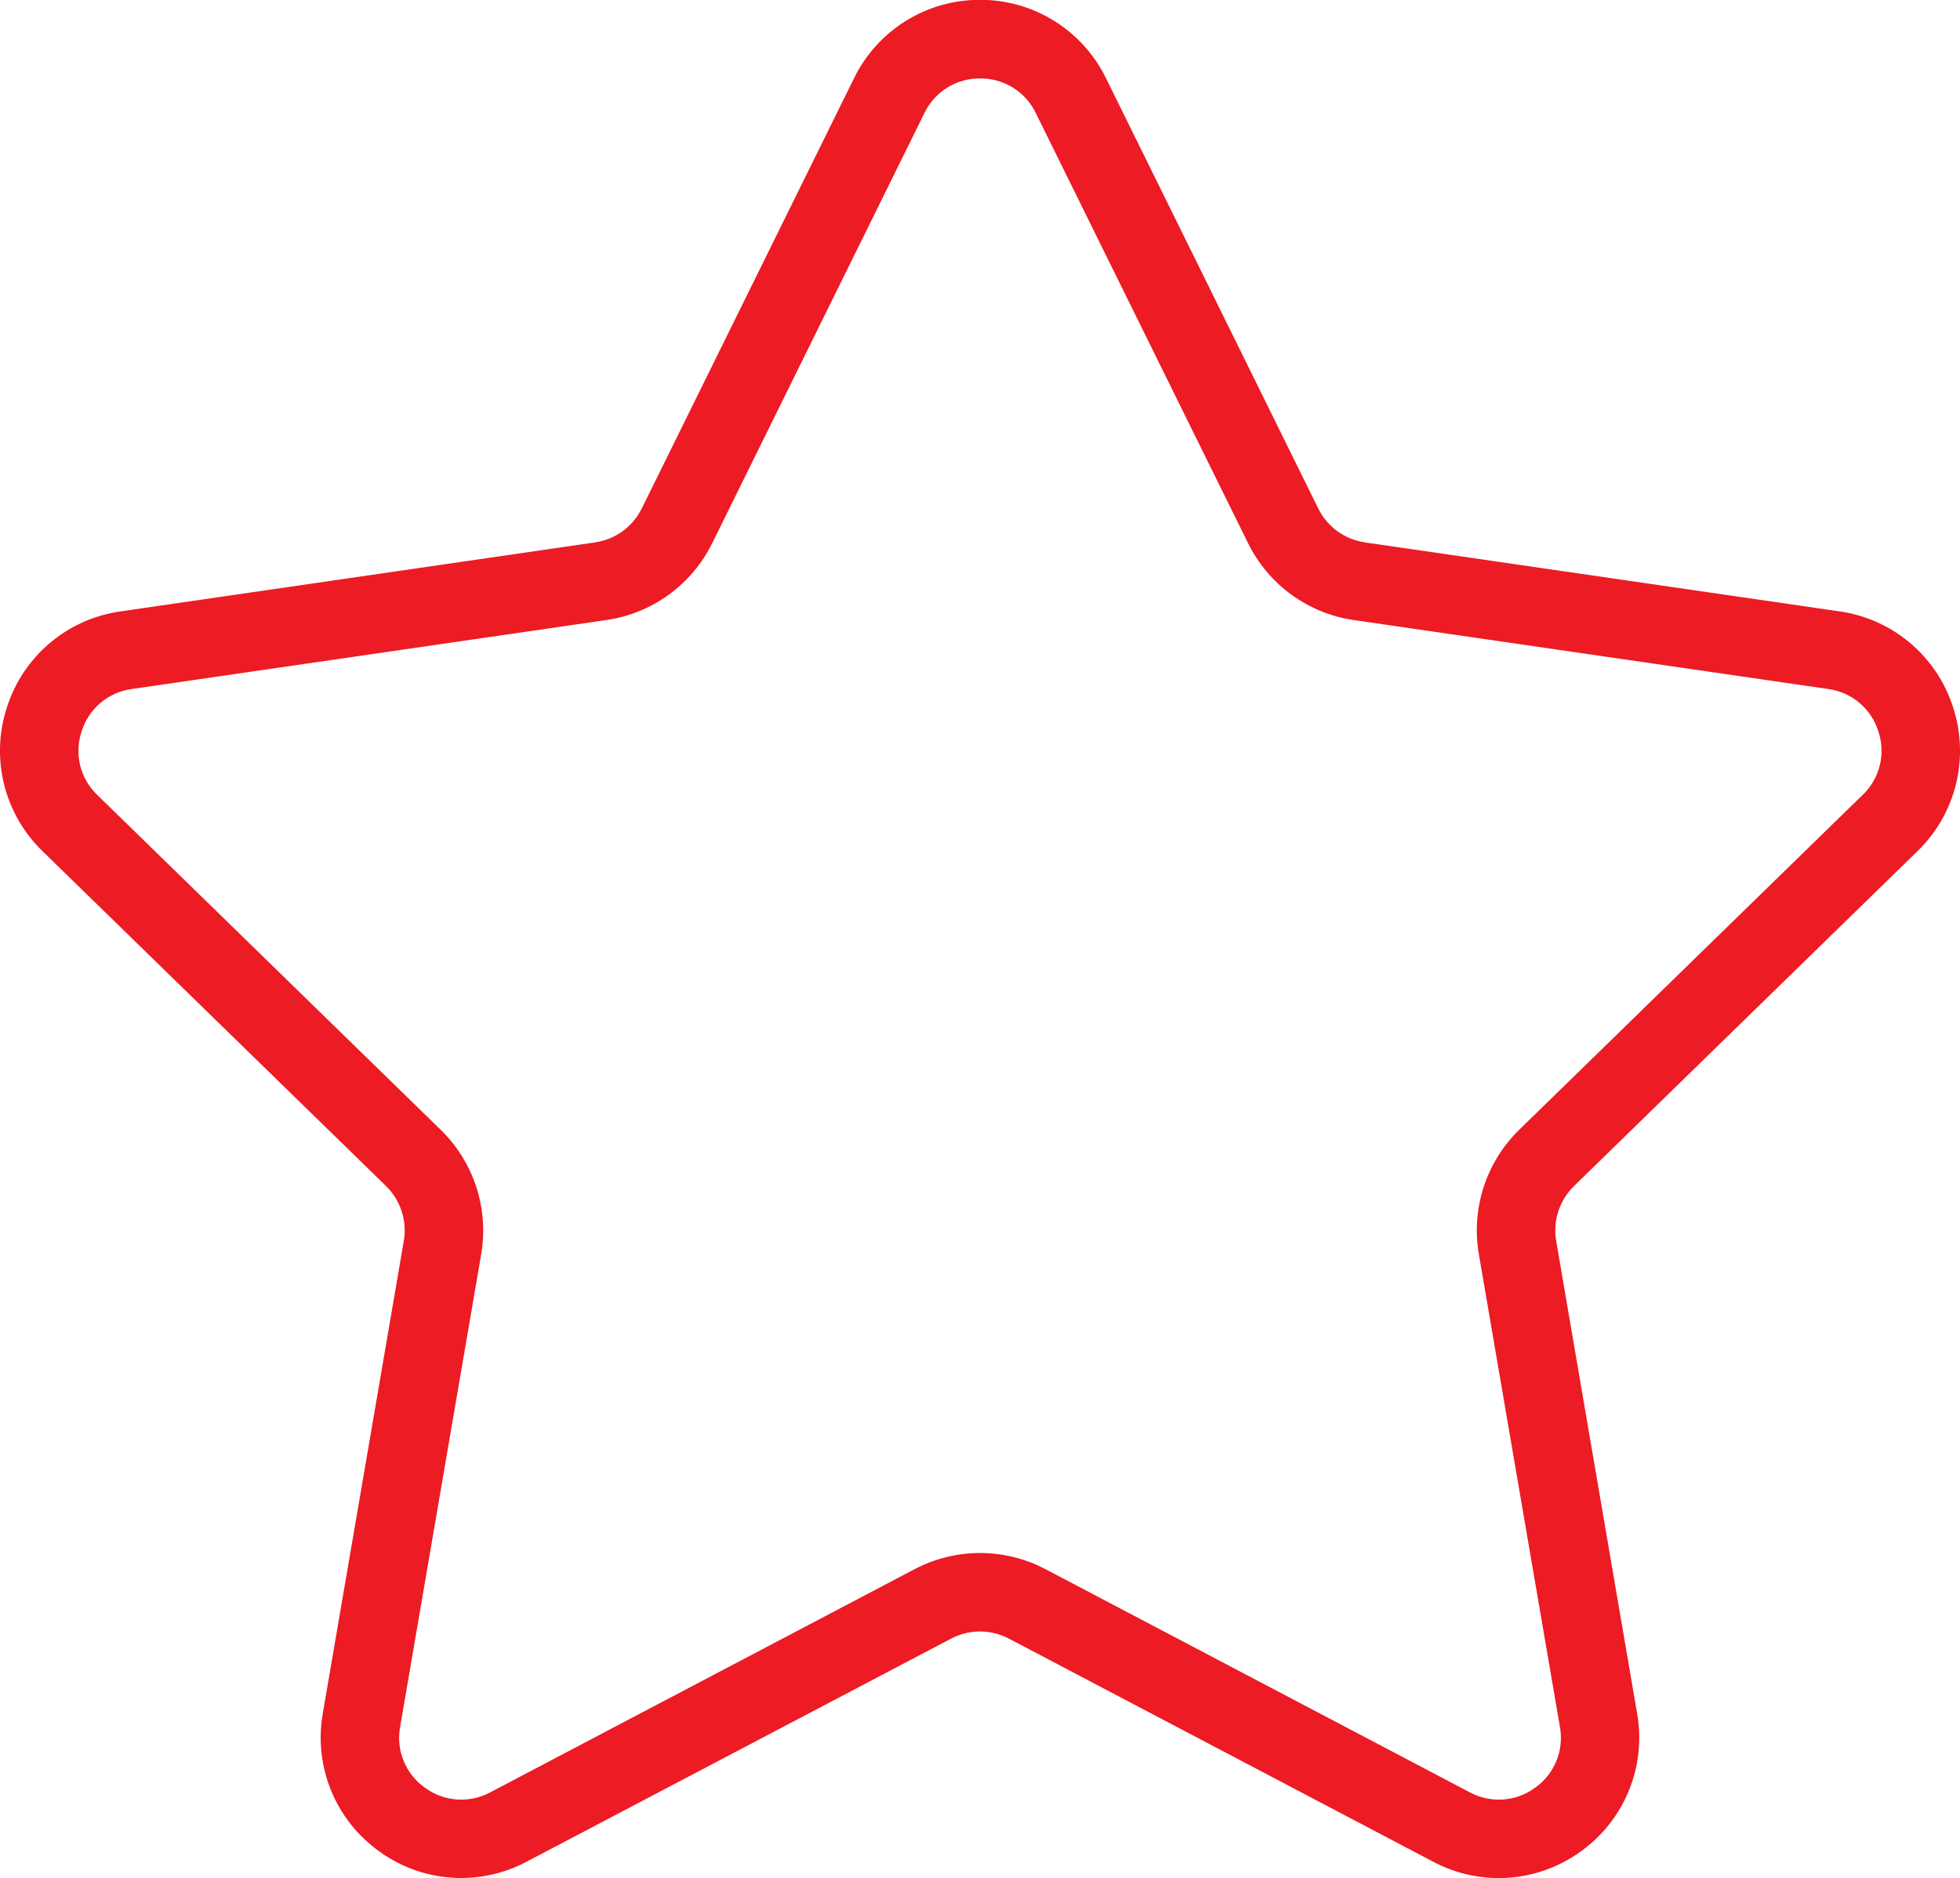 <svg xmlns="http://www.w3.org/2000/svg" xmlns:xlink="http://www.w3.org/1999/xlink" width="49.94" height="47.846" viewBox="0 0 49.94 47.846">
  <defs>
    <clipPath id="clip-path">
      <path id="Path_27" data-name="Path 27" d="M48.856-26.269a3.559,3.559,0,0,0,.906-3.671,3.56,3.56,0,0,0-2.892-2.438L34.778-34.135A1.579,1.579,0,0,1,33.588-35L28.182-45.957a3.56,3.56,0,0,0-3.212-2,3.559,3.559,0,0,0-3.211,2L16.352-35a1.581,1.581,0,0,1-1.191.865L3.069-32.377A3.557,3.557,0,0,0,.178-29.94a3.559,3.559,0,0,0,.906,3.671l8.749,8.528a1.583,1.583,0,0,1,.456,1.4L8.224-4.3A3.559,3.559,0,0,0,9.648-.8a3.552,3.552,0,0,0,3.772.273L24.234-6.209a1.583,1.583,0,0,1,1.472,0L36.521-.523a3.577,3.577,0,0,0,1.669.415,3.568,3.568,0,0,0,2.1-.688,3.559,3.559,0,0,0,1.424-3.5L39.651-16.34a1.582,1.582,0,0,1,.456-1.4ZM37.681-16,39.746-3.96a1.553,1.553,0,0,1-.629,1.547,1.558,1.558,0,0,1-1.665.121L26.637-7.979A3.6,3.6,0,0,0,24.97-8.39a3.588,3.588,0,0,0-1.667.412L12.49-2.292a1.559,1.559,0,0,1-1.666-.121,1.554,1.554,0,0,1-.629-1.547L12.26-16a3.581,3.581,0,0,0-1.03-3.17L2.48-27.7a1.55,1.55,0,0,1-.4-1.621A1.552,1.552,0,0,1,3.356-30.4l12.091-1.757a3.576,3.576,0,0,0,2.7-1.959l5.407-10.957a1.551,1.551,0,0,1,1.418-.881,1.553,1.553,0,0,1,1.419.881L31.8-34.115a3.575,3.575,0,0,0,2.7,1.959L46.583-30.4a1.552,1.552,0,0,1,1.276,1.077,1.552,1.552,0,0,1-.4,1.621L38.71-19.173A3.58,3.58,0,0,0,37.681-16Z" fill="none"/>
    </clipPath>
    <clipPath id="clip-path-2">
      <path id="Path_26" data-name="Path 26" d="M-590,1497H850V-2958H-590Z" fill="none"/>
    </clipPath>
  </defs>
  <g id="star" transform="translate(0 47.953)">
    <g id="Group_21" data-name="Group 21" clip-path="url(#clip-path)">
      <g id="Group_20" data-name="Group 20" clip-path="url(#clip-path-2)">
        <path id="Path_25" data-name="Path 25" d="M-5-52.953H54.94V4.893H-5Z" fill="#ec1b24"/>
      </g>
    </g>
  </g>
</svg>
